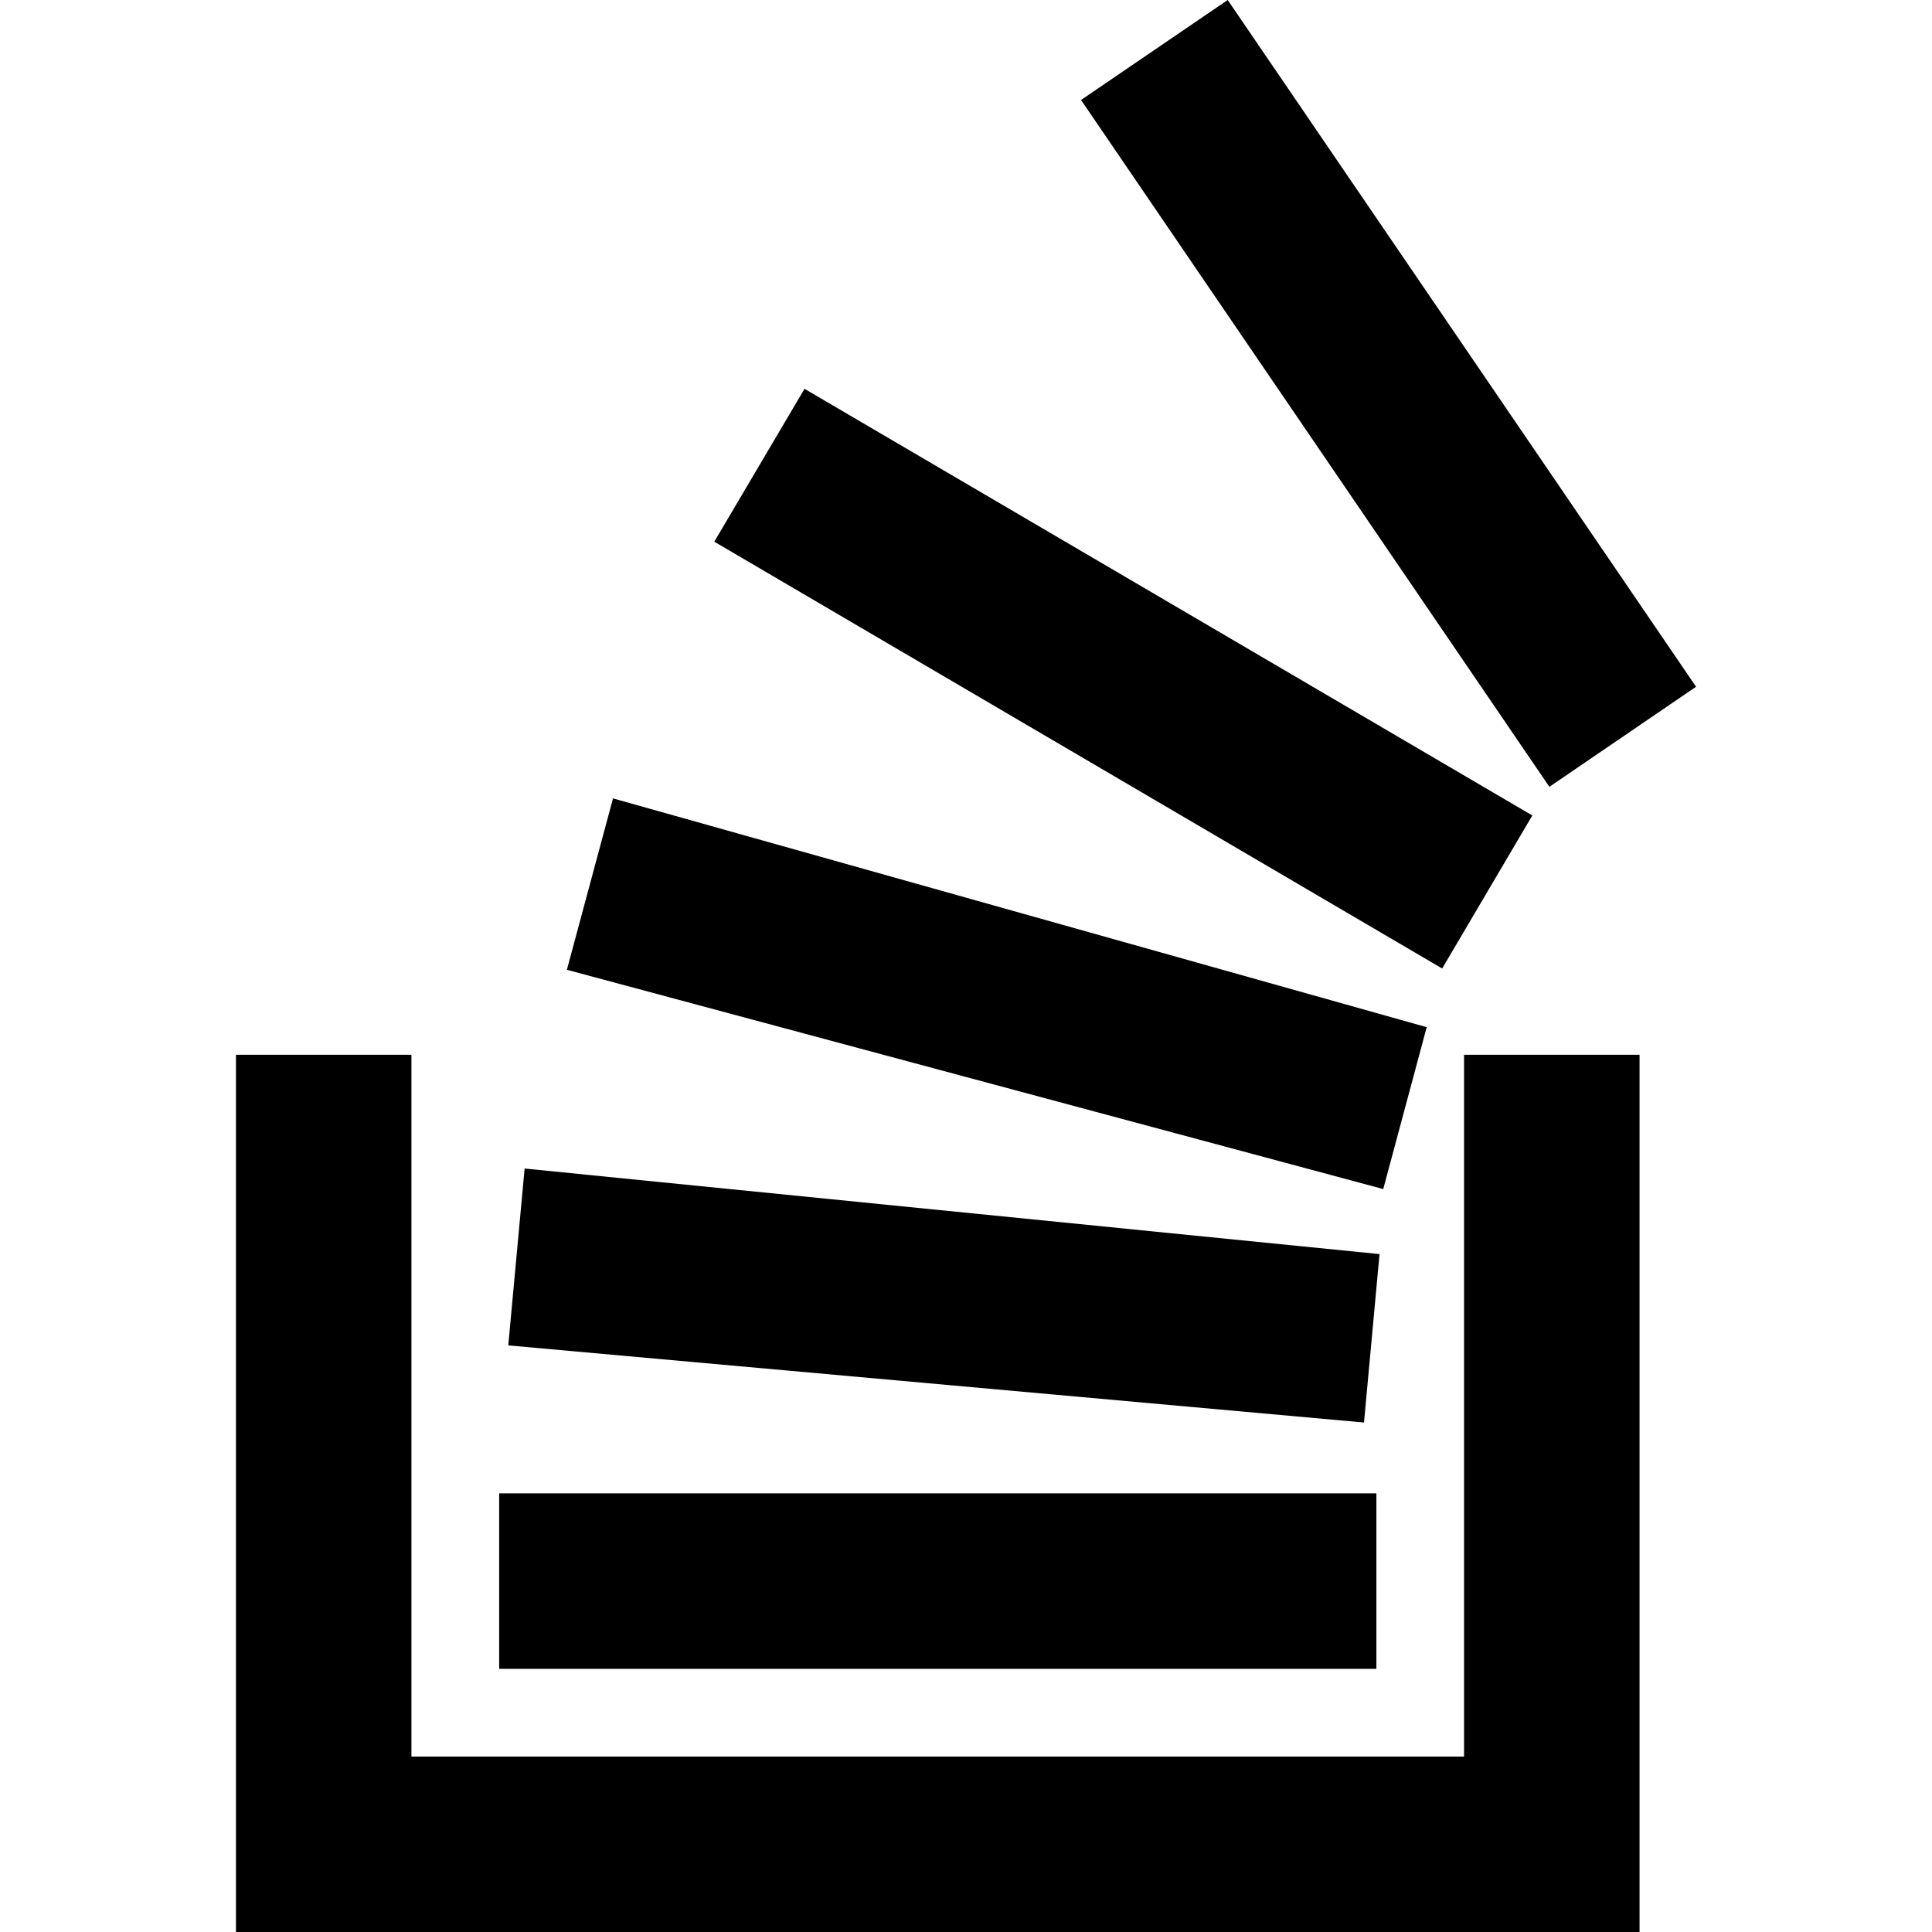 <?xml version="1.0" encoding="UTF-8" standalone="no"?><!DOCTYPE svg PUBLIC "-//W3C//DTD SVG 1.1//EN" "http://www.w3.org/Graphics/SVG/1.1/DTD/svg11.dtd"><svg width="100%" height="100%" viewBox="0 0 24 24" version="1.1" xmlns="http://www.w3.org/2000/svg" xmlns:xlink="http://www.w3.org/1999/xlink" xml:space="preserve" xmlns:serif="http://www.serif.com/" style="fill-rule:evenodd;clip-rule:evenodd;stroke-linejoin:round;stroke-miterlimit:2;"><path d="M18.187,13.103l2.18,-0l-0,10.897l-17.436,0l0,-10.897l2.18,-0l-0,8.718l13.076,-0l0,-8.718Zm-1.089,7.628l-10.897,-0l-0,-2.18l10.897,0l-0,2.18Zm0.039,-5.152l-0.193,2.092l-10.63,-0.958l0.203,-2.197l10.62,1.063Zm0.586,-2.819l-10.108,-2.842l-0.573,2.129l10.141,2.724l0.54,-2.011Zm1.312,-2.63l-9.041,-5.3l-1.121,1.899l9.042,5.302l1.12,-1.901Zm2.034,-1.599l-1.822,1.243l-5.818,-8.532l1.822,-1.242l5.818,8.531Z"/></svg>